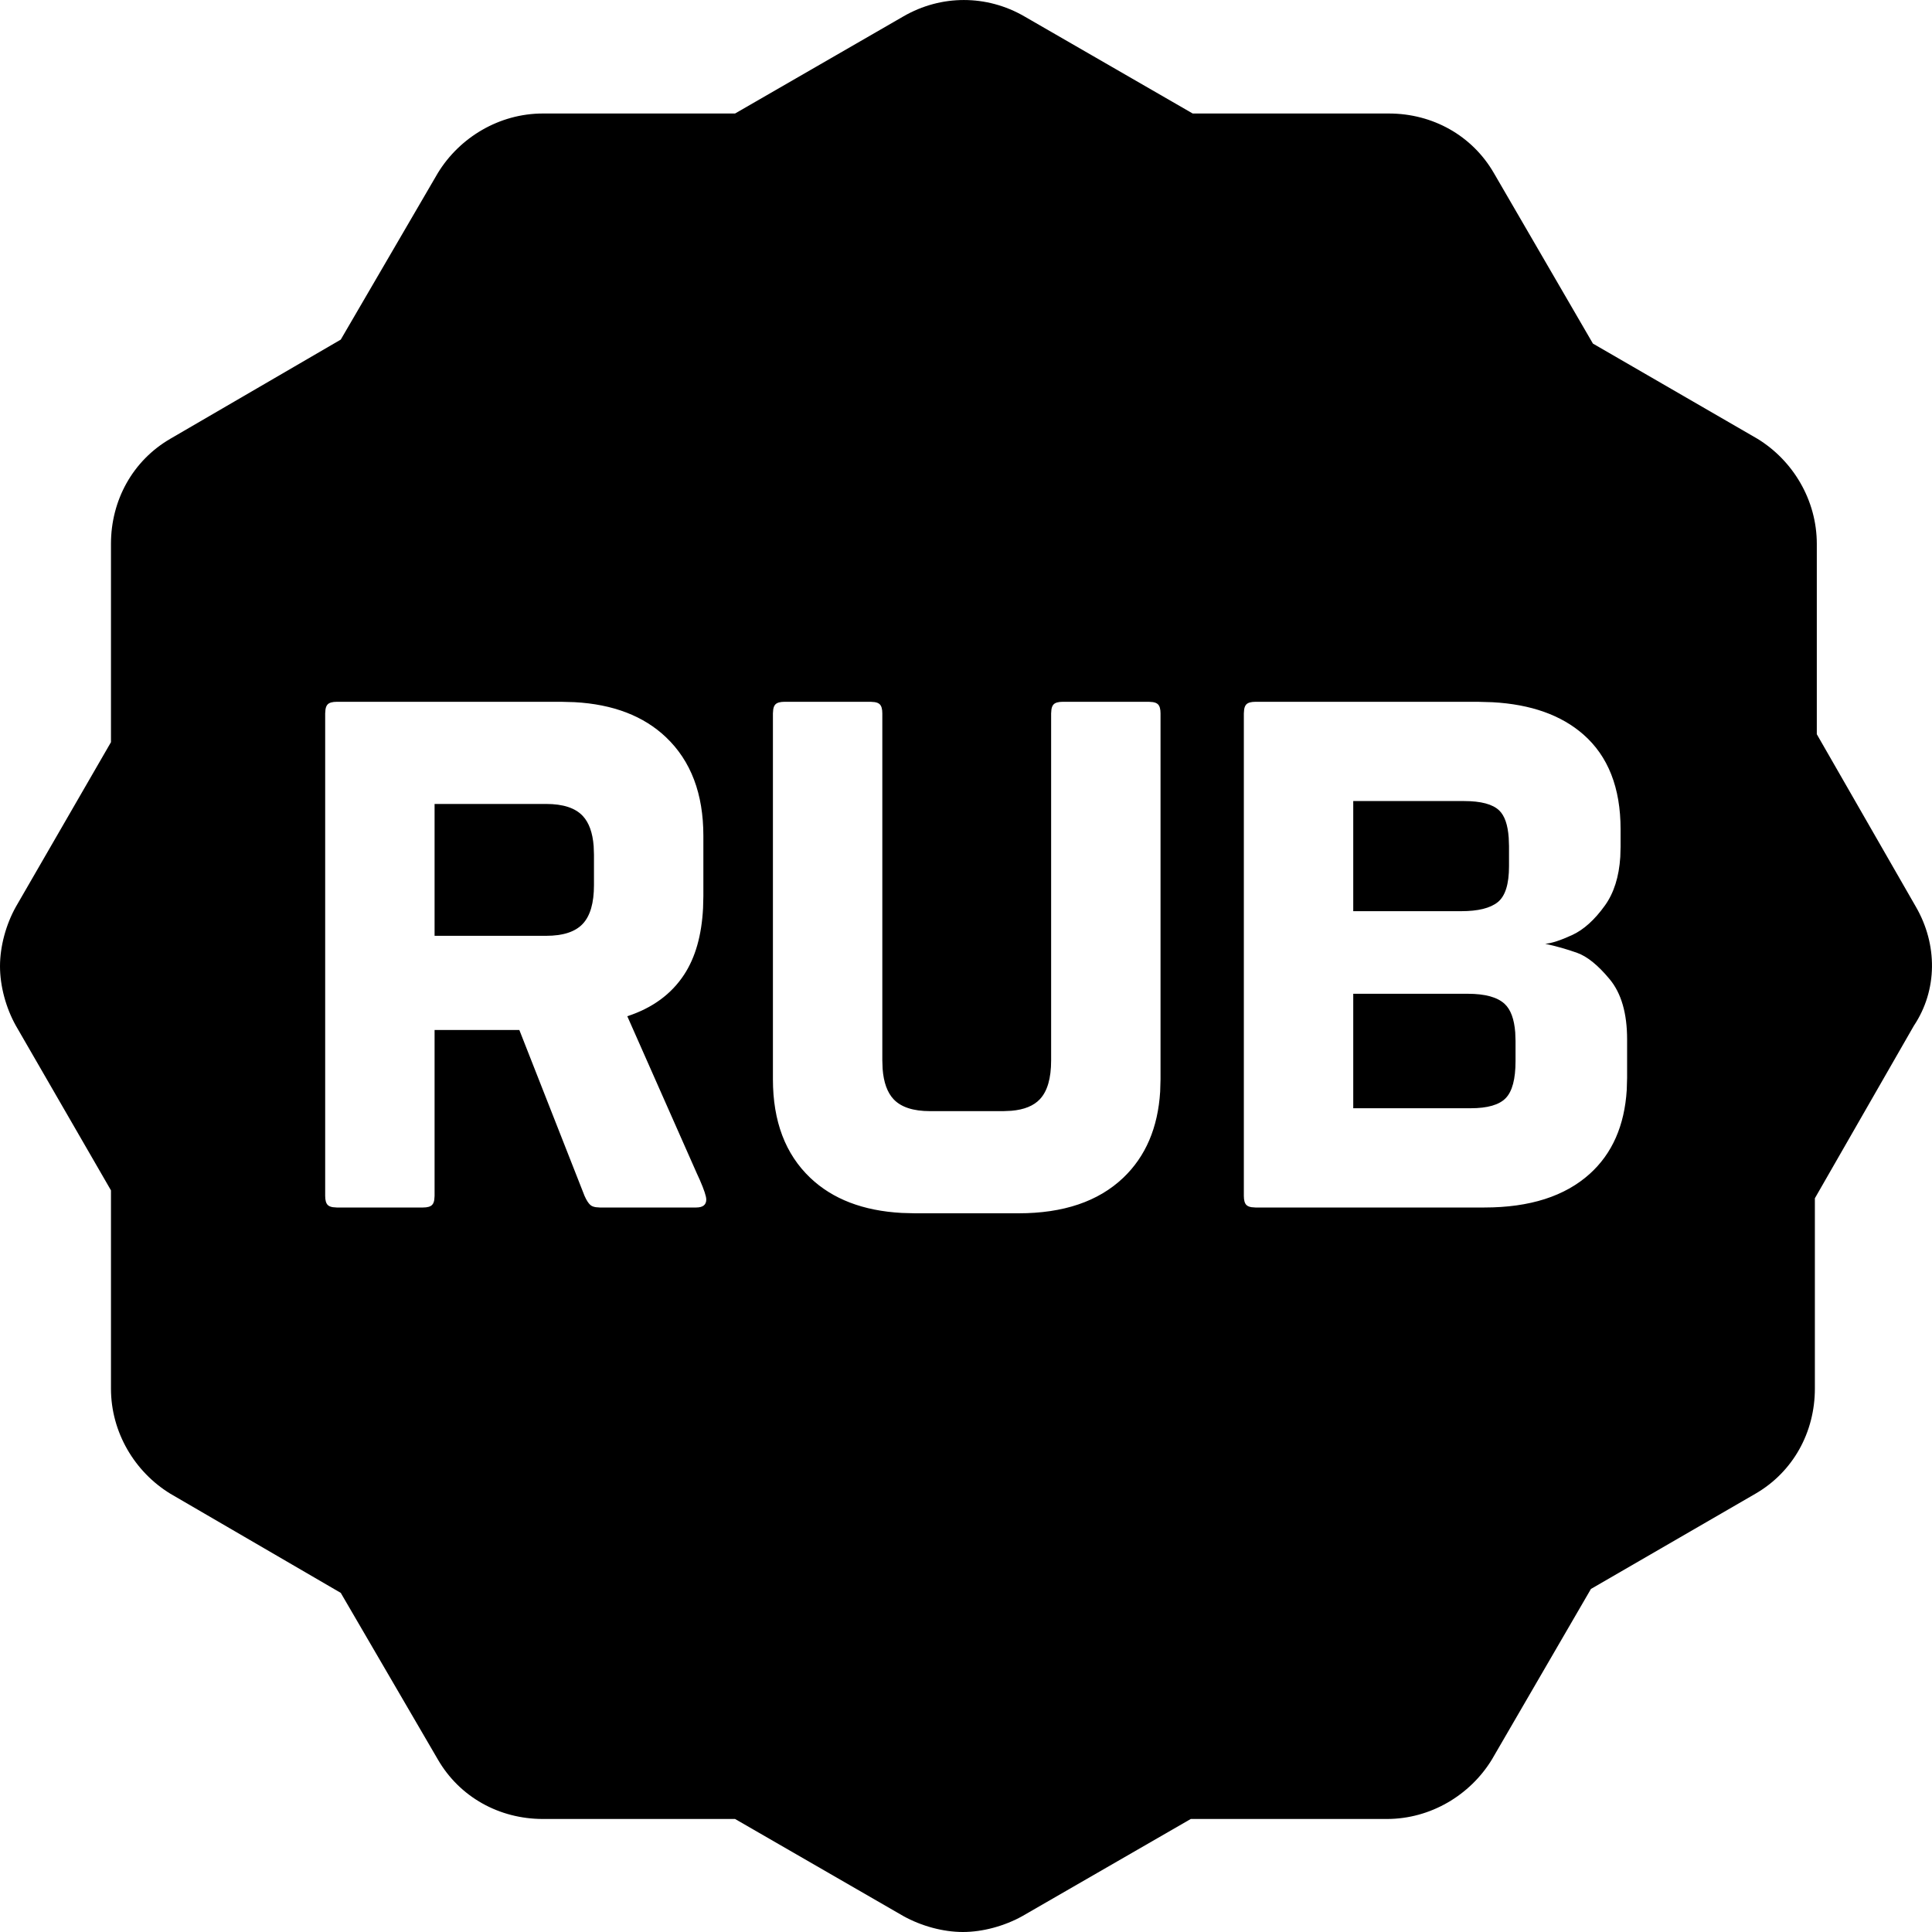 <?xml version="1.0" encoding="UTF-8"?>
<svg width="32px" height="32px" viewBox="0 0 32 32" version="1.1"
    xmlns="http://www.w3.org/2000/svg"
    xmlns:xlink="http://www.w3.org/1999/xlink">
    <!-- Generator: Sketch 61.2 (89653) - https://sketch.com -->
    <title>currency/rub</title>
    <g id="currency/rub" stroke="none" stroke-width="1" fill="none" fill-rule="evenodd">
        <path d="M14.964,0.271 C15.588,-0.09 16.342,-0.09 16.966,0.271 L16.966,0.271 L19.755,1.88 L23.004,1.88 C23.726,1.88 24.382,2.242 24.743,2.866 L24.743,2.866 L26.384,5.691 L29.108,7.267 C29.699,7.628 30.092,8.285 30.092,9.008 L30.092,9.008 L30.092,12.161 L31.733,15.019 C32.094,15.643 32.094,16.398 31.7,16.989 L31.7,16.989 L30.06,19.847 L30.06,23 C30.06,23.723 29.699,24.38 29.075,24.741 L29.075,24.741 L26.351,26.318 L24.711,29.142 C24.35,29.734 23.693,30.128 22.971,30.128 L22.971,30.128 L19.723,30.128 L16.933,31.737 C16.638,31.901 16.277,32 15.949,32 C15.62,32 15.26,31.901 14.964,31.737 L14.964,31.737 L12.175,30.128 L8.992,30.128 C8.27,30.128 7.613,29.766 7.252,29.142 L7.252,29.142 L5.644,26.383 L2.822,24.741 C2.231,24.38 1.838,23.723 1.838,23 L1.838,23 L1.838,19.716 L0.263,16.989 C0.098,16.694 -5.68434189e-14,16.333 -5.68434189e-14,16.004 C-5.68434189e-14,15.676 0.098,15.314 0.263,15.019 L0.263,15.019 L1.838,12.293 L1.838,9.008 C1.838,8.285 2.199,7.628 2.822,7.267 L2.822,7.267 L5.644,5.625 L7.252,2.866 C7.613,2.275 8.27,1.88 8.992,1.88 L8.992,1.88 L12.175,1.88 Z M14.422,11.624 L12.994,11.624 C12.922,11.624 12.872,11.638 12.844,11.666 C12.825,11.685 12.813,11.713 12.807,11.751 L12.802,11.816 L12.802,17.876 C12.802,18.572 13.008,19.116 13.42,19.508 C13.791,19.861 14.296,20.055 14.936,20.09 L15.154,20.096 L16.87,20.096 C17.614,20.096 18.192,19.9 18.604,19.508 C18.975,19.155 19.179,18.679 19.216,18.08 L19.222,17.876 L19.222,11.816 C19.222,11.744 19.208,11.694 19.18,11.666 C19.161,11.647 19.133,11.635 19.095,11.629 L19.03,11.624 L17.602,11.624 C17.53,11.624 17.48,11.638 17.452,11.666 C17.433,11.685 17.421,11.713 17.415,11.751 L17.41,11.816 L17.41,17.564 C17.41,17.86 17.348,18.074 17.224,18.206 C17.121,18.316 16.963,18.38 16.752,18.398 L16.618,18.404 L15.406,18.404 C15.126,18.404 14.924,18.338 14.8,18.206 C14.697,18.096 14.636,17.929 14.619,17.705 L14.614,17.564 L14.614,11.816 C14.614,11.744 14.6,11.694 14.572,11.666 C14.553,11.647 14.525,11.635 14.487,11.629 L14.422,11.624 Z M9.298,11.624 L5.578,11.624 C5.506,11.624 5.456,11.638 5.428,11.666 C5.409,11.685 5.397,11.713 5.391,11.751 L5.386,11.816 L5.386,19.808 C5.386,19.88 5.4,19.93 5.428,19.958 C5.447,19.977 5.475,19.989 5.513,19.995 L5.578,20 L7.006,20 C7.078,20 7.128,19.986 7.156,19.958 C7.175,19.939 7.187,19.911 7.193,19.873 L7.198,19.808 L7.198,17.06 L8.602,17.06 L9.682,19.808 C9.714,19.88 9.746,19.93 9.778,19.958 C9.799,19.977 9.83,19.989 9.869,19.995 L9.934,20 L11.53,20 C11.642,20 11.698,19.956 11.698,19.868 C11.698,19.815 11.662,19.706 11.59,19.541 L11.542,19.436 L10.39,16.832 C10.806,16.696 11.12,16.466 11.332,16.142 C11.518,15.858 11.622,15.491 11.645,15.039 L11.65,14.84 L11.65,13.844 C11.65,13.148 11.444,12.604 11.032,12.212 C10.661,11.859 10.156,11.665 9.516,11.63 L9.298,11.624 Z M24.478,11.624 L20.794,11.624 C20.722,11.624 20.672,11.638 20.644,11.666 C20.625,11.685 20.613,11.713 20.607,11.751 L20.602,11.816 L20.602,19.808 C20.602,19.88 20.616,19.93 20.644,19.958 C20.663,19.977 20.691,19.989 20.729,19.995 L20.794,20 L24.586,20 C25.338,20 25.92,19.814 26.332,19.442 C26.703,19.107 26.907,18.644 26.944,18.054 L26.95,17.852 L26.95,17.216 C26.95,16.784 26.854,16.452 26.662,16.22 C26.47,15.988 26.29,15.842 26.122,15.782 C25.954,15.722 25.778,15.672 25.594,15.632 C25.698,15.624 25.846,15.576 26.038,15.488 C26.23,15.4 26.412,15.236 26.584,14.996 C26.731,14.79 26.816,14.523 26.837,14.194 L26.842,14.024 L26.842,13.736 C26.842,13.048 26.636,12.524 26.224,12.164 C25.858,11.844 25.357,11.666 24.722,11.631 L24.478,11.624 Z M24.31,16.46 C24.598,16.46 24.802,16.516 24.922,16.628 C25.022,16.721 25.08,16.879 25.097,17.1 L25.102,17.24 L25.102,17.576 C25.102,17.872 25.048,18.076 24.94,18.188 C24.832,18.3 24.638,18.356 24.358,18.356 L22.414,18.356 L22.414,16.46 L24.31,16.46 Z M9.046,13.316 C9.326,13.316 9.528,13.382 9.652,13.514 C9.755,13.624 9.816,13.791 9.833,14.015 L9.838,14.156 L9.838,14.66 C9.838,14.956 9.776,15.17 9.652,15.302 C9.528,15.434 9.326,15.5 9.046,15.5 L7.198,15.5 L7.198,13.316 L9.046,13.316 Z M24.25,13.268 C24.53,13.268 24.724,13.32 24.832,13.424 C24.922,13.511 24.974,13.661 24.989,13.876 L24.994,14.012 L24.994,14.348 C24.994,14.644 24.932,14.842 24.808,14.942 C24.684,15.042 24.482,15.092 24.202,15.092 L22.414,15.092 L22.414,13.268 L24.25,13.268 Z" id="Combined-Shape" fill="#000"></path>
    </g>
</svg>
